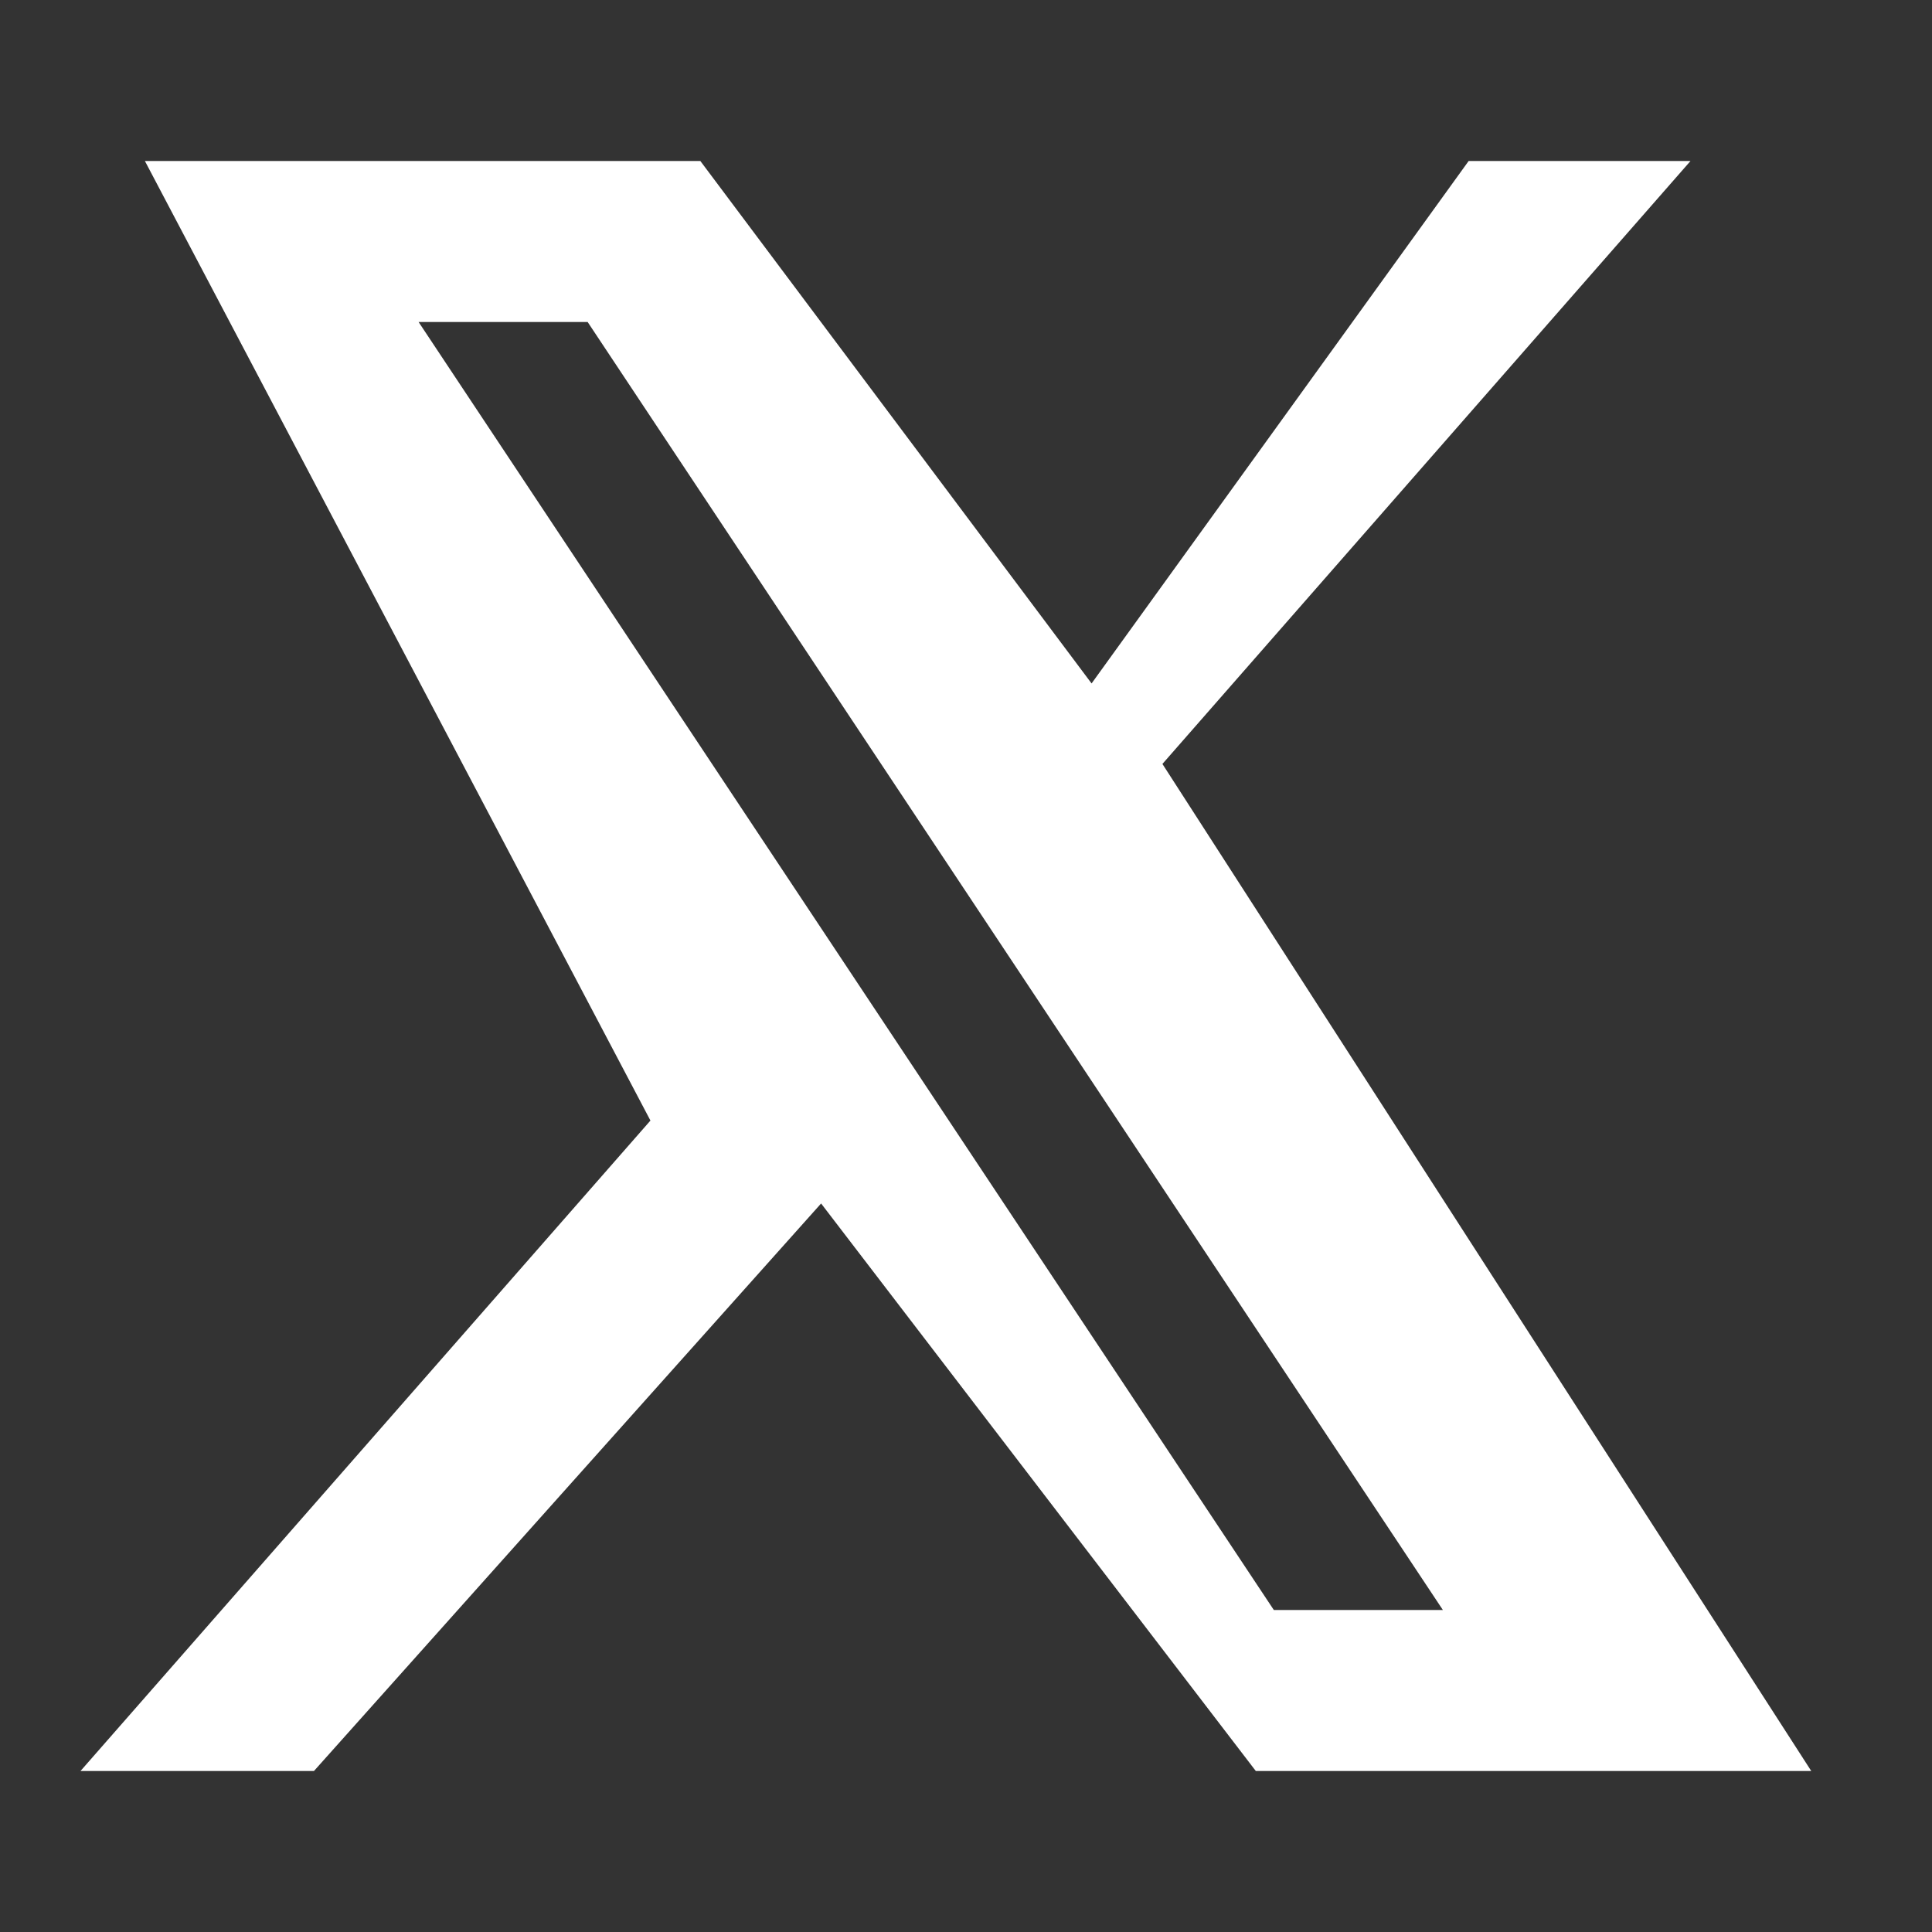 <svg viewBox="0 0 24 24" xmlns="http://www.w3.org/2000/svg"><rect x="0" y="0" width="24" height="24" fill="#333333" stroke="none"/><path fill="#ffffff" d="M18.244 2H21l-6.56 7.49L22.5 22h-6.9l-5.4-7.05L3.9 22H1l7.08-8.08L1.8 2h6.9l4.86 6.49L18.244 2zm-2.42 18h2.1L7.3 4h-2.1l10.624 16z"/></svg>